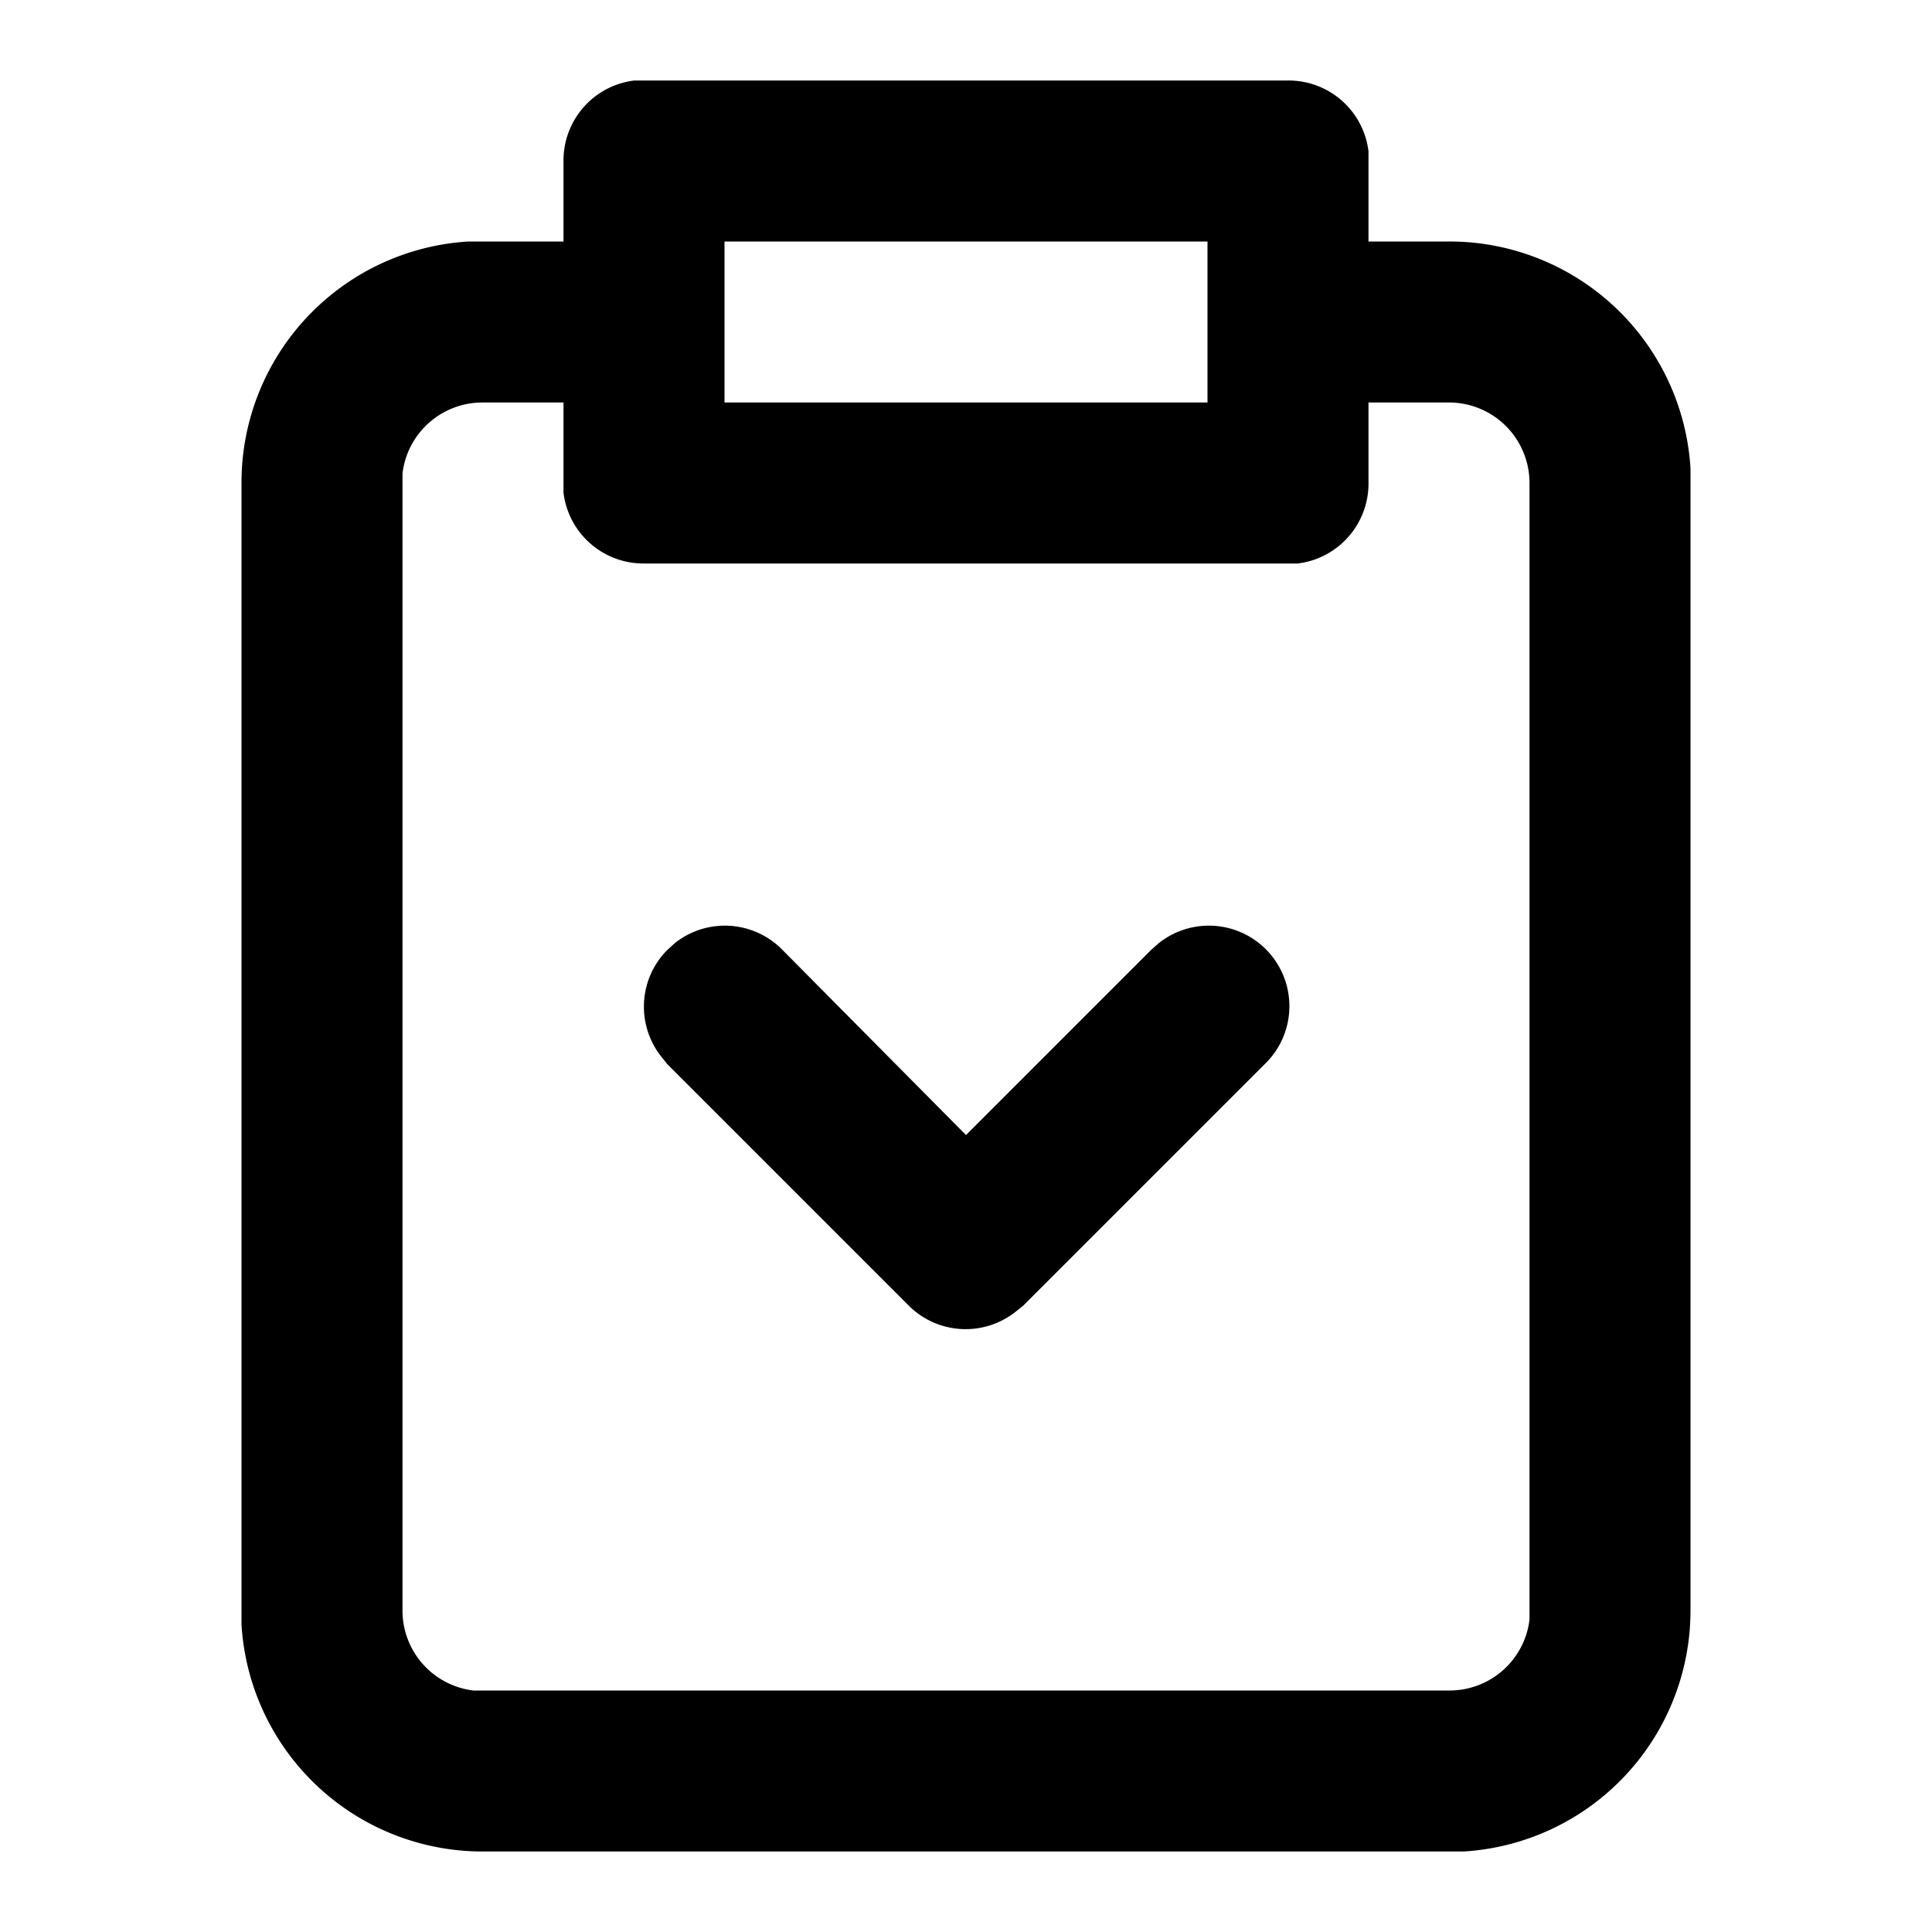 <svg xmlns="http://www.w3.org/2000/svg" viewBox="0 0 24 24">
  <path d="M16 1a1 1 0 011 .88V3h1a3 3 0 013 2.82V20a3 3 0 01-2.82 3H6a3 3 0 01-3-2.82V6a3 3 0 012.82-3H7V2a1 1 0 01.88-1H16zM7 5H6a1 1 0 00-1 .88V20a1 1 0 00.88 1H18a1 1 0 001-.88V6a1 1 0 00-1-1h-1v1a1 1 0 01-.88 1H8a1 1 0 01-1-.88V5zm1.39 6.71a1 1 0 011.32.08L12 14.1l2.3-2.3.09-.08a1 1 0 011.32 1.5l-3 3-.1.08a1 1 0 01-1.32-.08l-3-3-.08-.1a1 1 0 01.08-1.32zM15 3H9v2h6V3z"/>
</svg>
